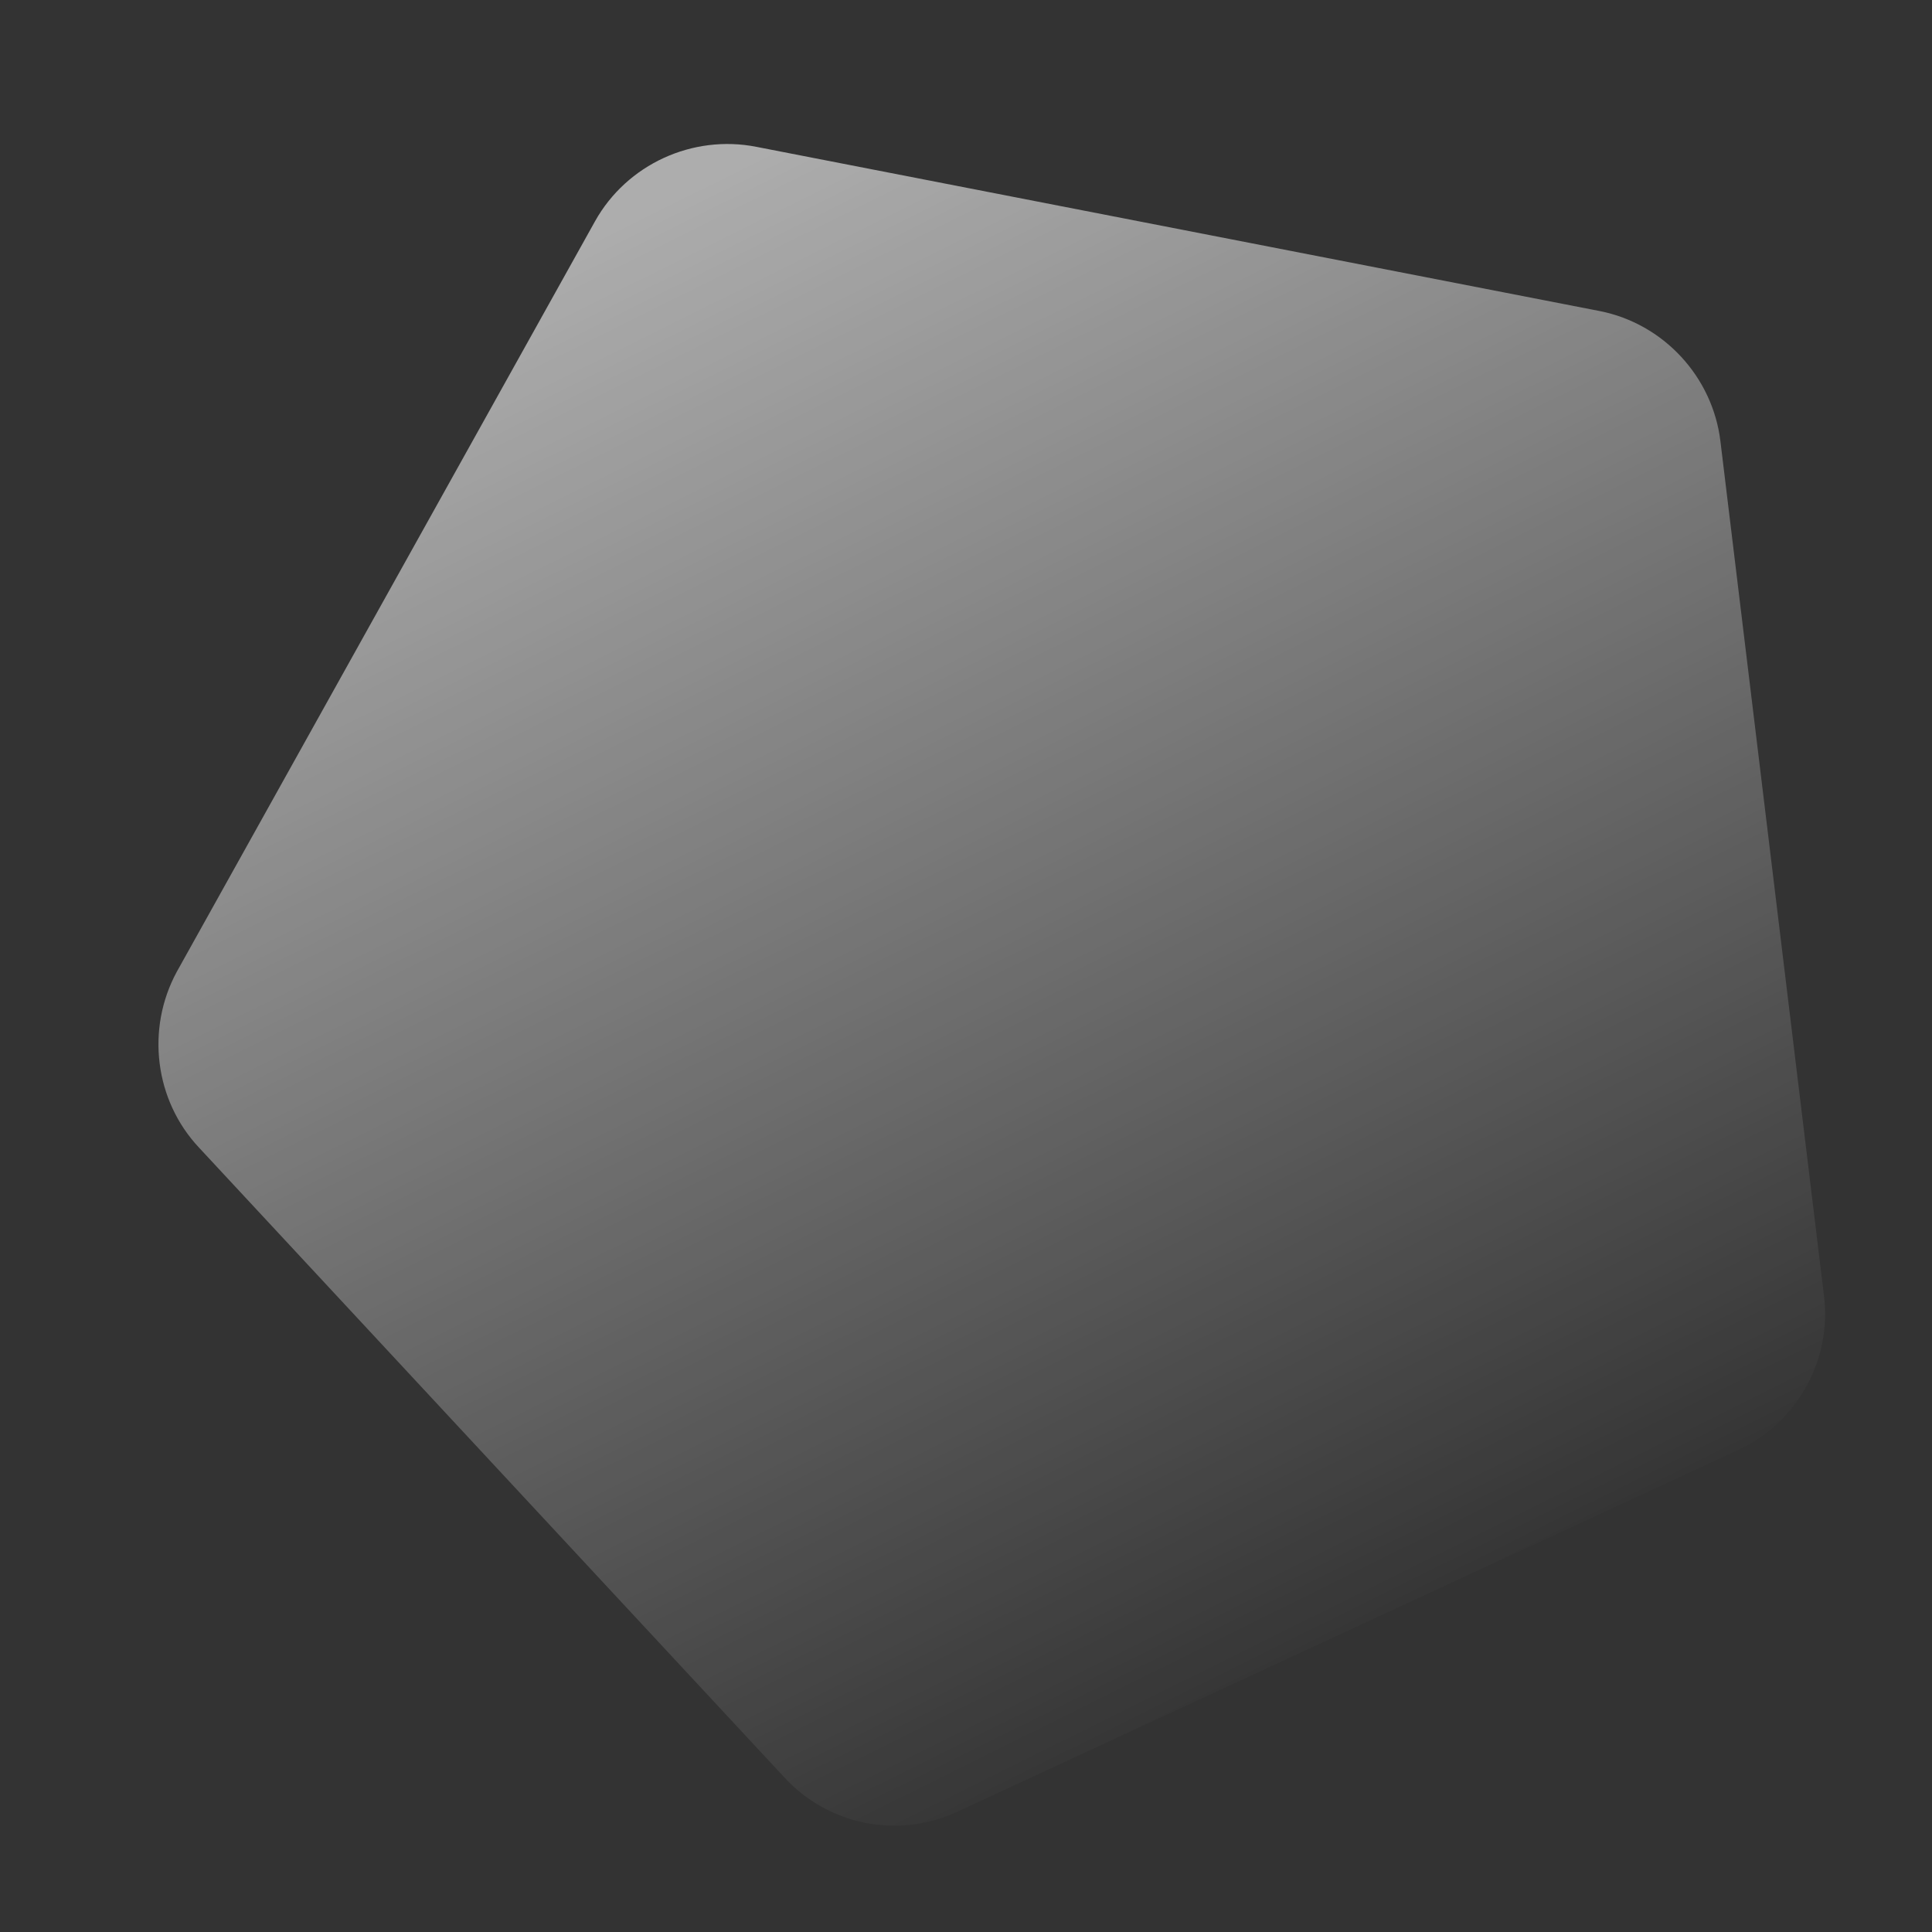 <?xml version="1.0" encoding="utf-8"?>
<!-- Generator: Adobe Illustrator 25.0.1, SVG Export Plug-In . SVG Version: 6.00 Build 0)  -->
<svg version="1.1" id="图层_1" xmlns="http://www.w3.org/2000/svg" xmlns:xlink="http://www.w3.org/1999/xlink" x="0px" y="0px"
	 viewBox="0 0 200 200" style="enable-background:new 0 0 200 200;" xml:space="preserve">
<rect x="0" y="0" width="200" height="200" fill="#333333" stroke="none"/>
<style type="text/css">
	.st0{fill:url(#SVGID_1_);}
</style>
<linearGradient id="SVGID_1_" gradientUnits="userSpaceOnUse" x1="157.172" y1="161.226" x2="53.062" y2="27.763" gradientTransform="matrix(0.98 0.2 -0.2 0.98 22.039 -17.99)">
	<stop  offset="0" style="stop-color:#FFFFFF;stop-opacity:0"/>
	<stop  offset="1" style="stop-color:#FFFFFF;stop-opacity:0.6"/>
</linearGradient>
<path class="st0" d="M20.6,118.8L81.2,184c4.6,5,11.9,6.4,18,3.5l80.7-37.4c6.1-2.8,9.8-9.3,8.9-16.1l-10.7-88.3
	c-0.8-6.7-5.9-12.2-12.5-13.5L78.3,15.2c-6.6-1.3-13.4,1.8-16.7,7.7l-43.3,77.7C15.1,106.5,16,113.9,20.6,118.8z"/>
</svg>
